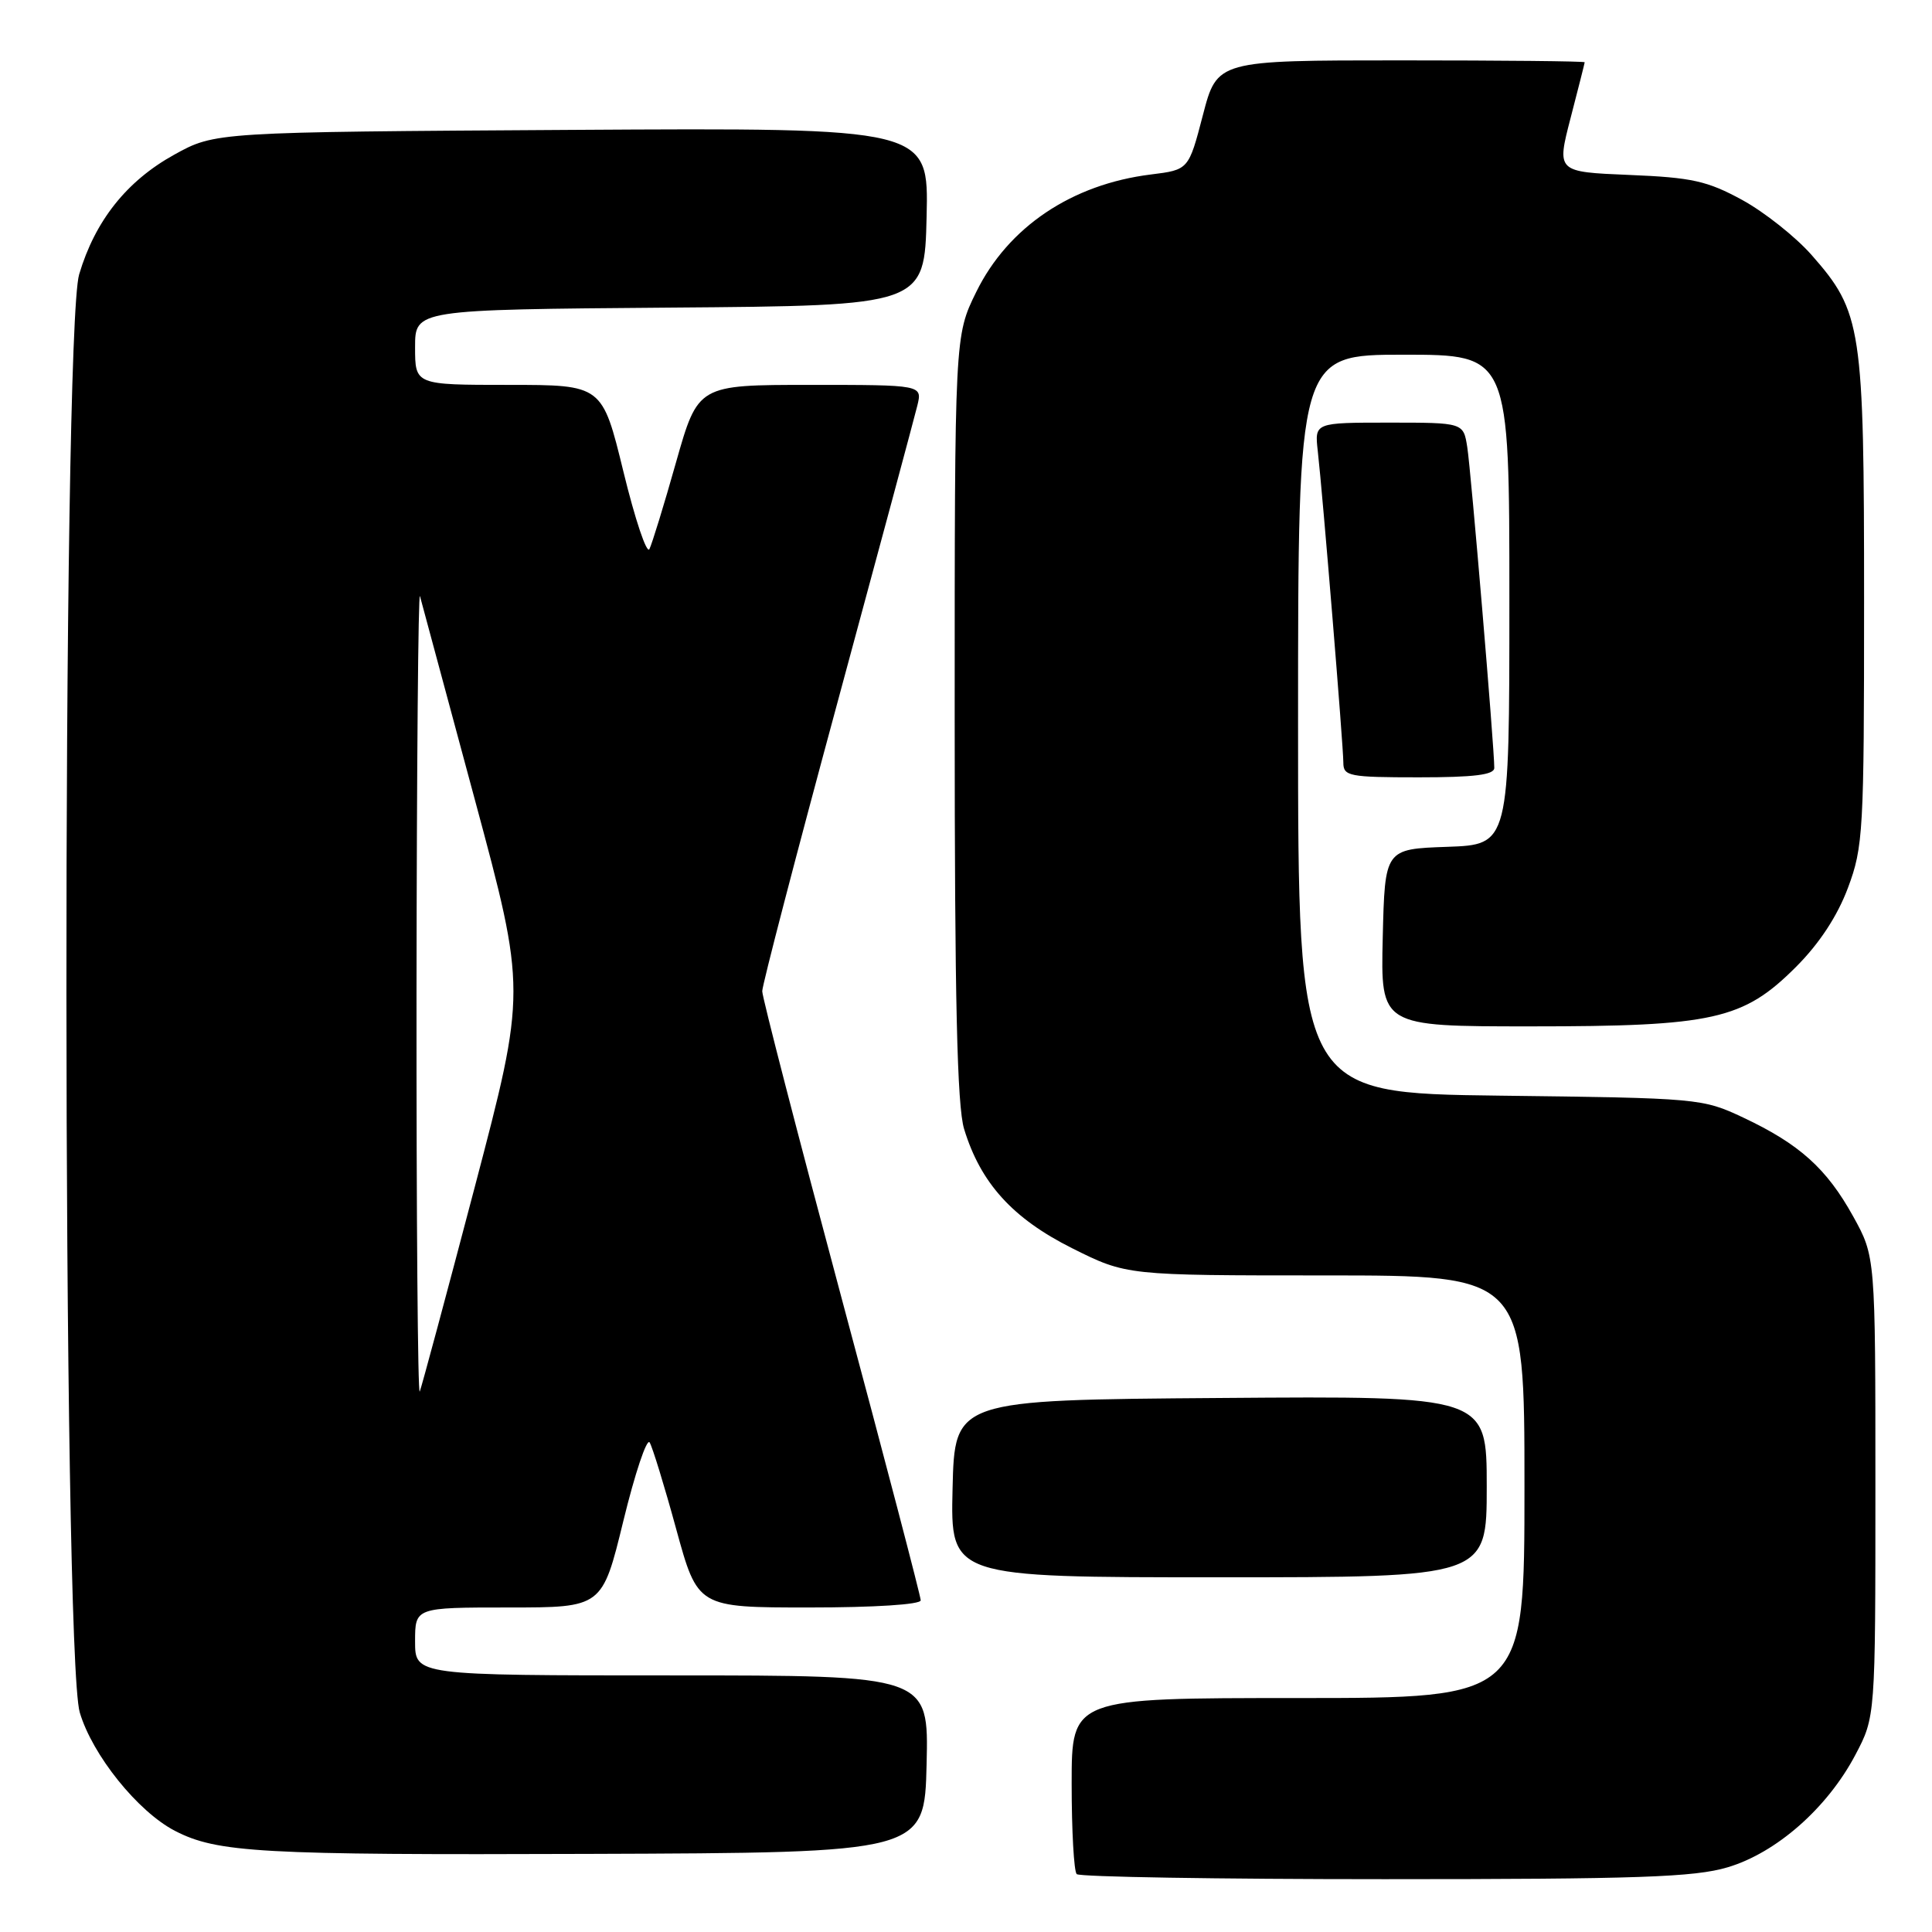 <?xml version="1.0" encoding="UTF-8" standalone="no"?>
<!DOCTYPE svg PUBLIC "-//W3C//DTD SVG 1.1//EN" "http://www.w3.org/Graphics/SVG/1.1/DTD/svg11.dtd" >
<svg xmlns="http://www.w3.org/2000/svg" xmlns:xlink="http://www.w3.org/1999/xlink" version="1.1" viewBox="0 0 256 256">
 <g >
 <path fill="currentColor"
d=" M 228.91 247.43 C 235.38 245.51 242.13 239.57 245.84 232.54 C 248.50 227.50 248.50 227.50 248.50 197.00 C 248.50 166.50 248.50 166.50 245.55 161.17 C 242.04 154.83 238.43 151.59 231.00 148.09 C 225.58 145.54 225.13 145.50 198.75 145.18 C 172.00 144.85 172.00 144.85 172.00 95.93 C 172.00 47.00 172.00 47.00 186.00 47.00 C 200.00 47.00 200.00 47.00 200.00 79.46 C 200.00 111.92 200.00 111.92 191.75 112.21 C 183.50 112.50 183.50 112.50 183.22 124.25 C 182.94 136.00 182.94 136.00 202.79 136.00 C 227.04 136.00 230.98 135.12 237.98 128.12 C 241.07 125.03 243.46 121.39 244.86 117.65 C 246.89 112.23 247.00 110.20 247.00 79.64 C 247.00 43.29 246.71 41.36 240.03 33.77 C 237.93 31.39 233.80 28.11 230.86 26.50 C 226.22 23.97 224.20 23.52 215.88 23.18 C 206.26 22.78 206.26 22.78 208.11 15.64 C 209.13 11.71 209.97 8.39 209.98 8.25 C 209.99 8.11 199.04 8.00 185.64 8.00 C 161.28 8.00 161.28 8.00 159.39 15.25 C 157.50 22.50 157.50 22.50 152.50 23.12 C 142.00 24.42 133.58 30.09 129.36 38.68 C 126.50 44.50 126.50 44.50 126.50 95.00 C 126.50 132.48 126.82 146.56 127.75 149.60 C 129.93 156.76 134.18 161.45 142.07 165.40 C 149.27 169.00 149.27 169.00 175.63 169.00 C 202.00 169.00 202.00 169.00 202.00 197.00 C 202.00 225.00 202.00 225.00 172.00 225.00 C 142.00 225.00 142.00 225.00 142.00 236.33 C 142.00 242.57 142.30 247.97 142.67 248.33 C 143.03 248.70 161.40 249.00 183.49 249.00 C 217.03 249.00 224.51 248.74 228.91 247.43 Z  M 122.78 233.75 C 123.06 222.00 123.06 222.00 89.03 222.00 C 55.00 222.00 55.00 222.00 55.00 217.50 C 55.00 213.00 55.00 213.00 67.40 213.00 C 79.80 213.00 79.80 213.00 82.60 201.52 C 84.14 195.20 85.71 190.53 86.08 191.13 C 86.45 191.73 88.04 196.90 89.60 202.61 C 92.45 213.00 92.45 213.00 107.22 213.00 C 115.84 213.00 122.00 212.61 122.00 212.05 C 122.00 211.53 117.28 193.49 111.50 171.95 C 105.73 150.42 101.00 132.14 101.00 131.34 C 101.00 130.54 105.47 113.38 110.94 93.19 C 116.41 73.01 121.18 55.26 121.55 53.75 C 122.22 51.00 122.22 51.00 107.35 51.00 C 92.49 51.00 92.49 51.00 89.58 61.25 C 87.99 66.89 86.40 72.06 86.05 72.76 C 85.70 73.45 84.15 68.83 82.61 62.51 C 79.80 51.00 79.80 51.00 67.40 51.00 C 55.00 51.00 55.00 51.00 55.00 46.01 C 55.00 41.03 55.00 41.03 88.75 40.76 C 122.50 40.50 122.50 40.50 122.78 28.71 C 123.06 16.93 123.06 16.93 75.78 17.21 C 28.50 17.50 28.50 17.50 23.08 20.50 C 16.79 23.98 12.60 29.25 10.49 36.35 C 8.19 44.08 8.26 219.16 10.57 226.91 C 12.24 232.56 18.27 240.05 23.17 242.59 C 28.78 245.49 34.42 245.81 78.00 245.65 C 122.50 245.50 122.50 245.50 122.78 233.75 Z  M 197.00 196.99 C 197.00 184.97 197.00 184.97 161.75 185.24 C 126.50 185.50 126.50 185.50 126.22 197.25 C 125.94 209.00 125.94 209.00 161.47 209.00 C 197.00 209.00 197.00 209.00 197.00 196.99 Z  M 198.00 101.75 C 198.01 99.11 194.91 62.34 194.42 59.25 C 193.91 56.00 193.91 56.00 184.05 56.00 C 174.19 56.00 174.19 56.00 174.61 59.75 C 175.27 65.54 178.00 98.86 178.00 101.05 C 178.00 102.85 178.75 103.00 188.00 103.00 C 195.33 103.00 198.00 102.67 198.00 101.75 Z  M 55.19 131.50 C 55.22 101.80 55.42 78.17 55.65 79.00 C 55.88 79.83 59.14 91.93 62.90 105.89 C 69.74 131.28 69.74 131.28 62.91 157.28 C 59.15 171.57 55.87 183.77 55.62 184.38 C 55.36 185.00 55.17 161.20 55.19 131.50 Z "/>
</g>
</svg>